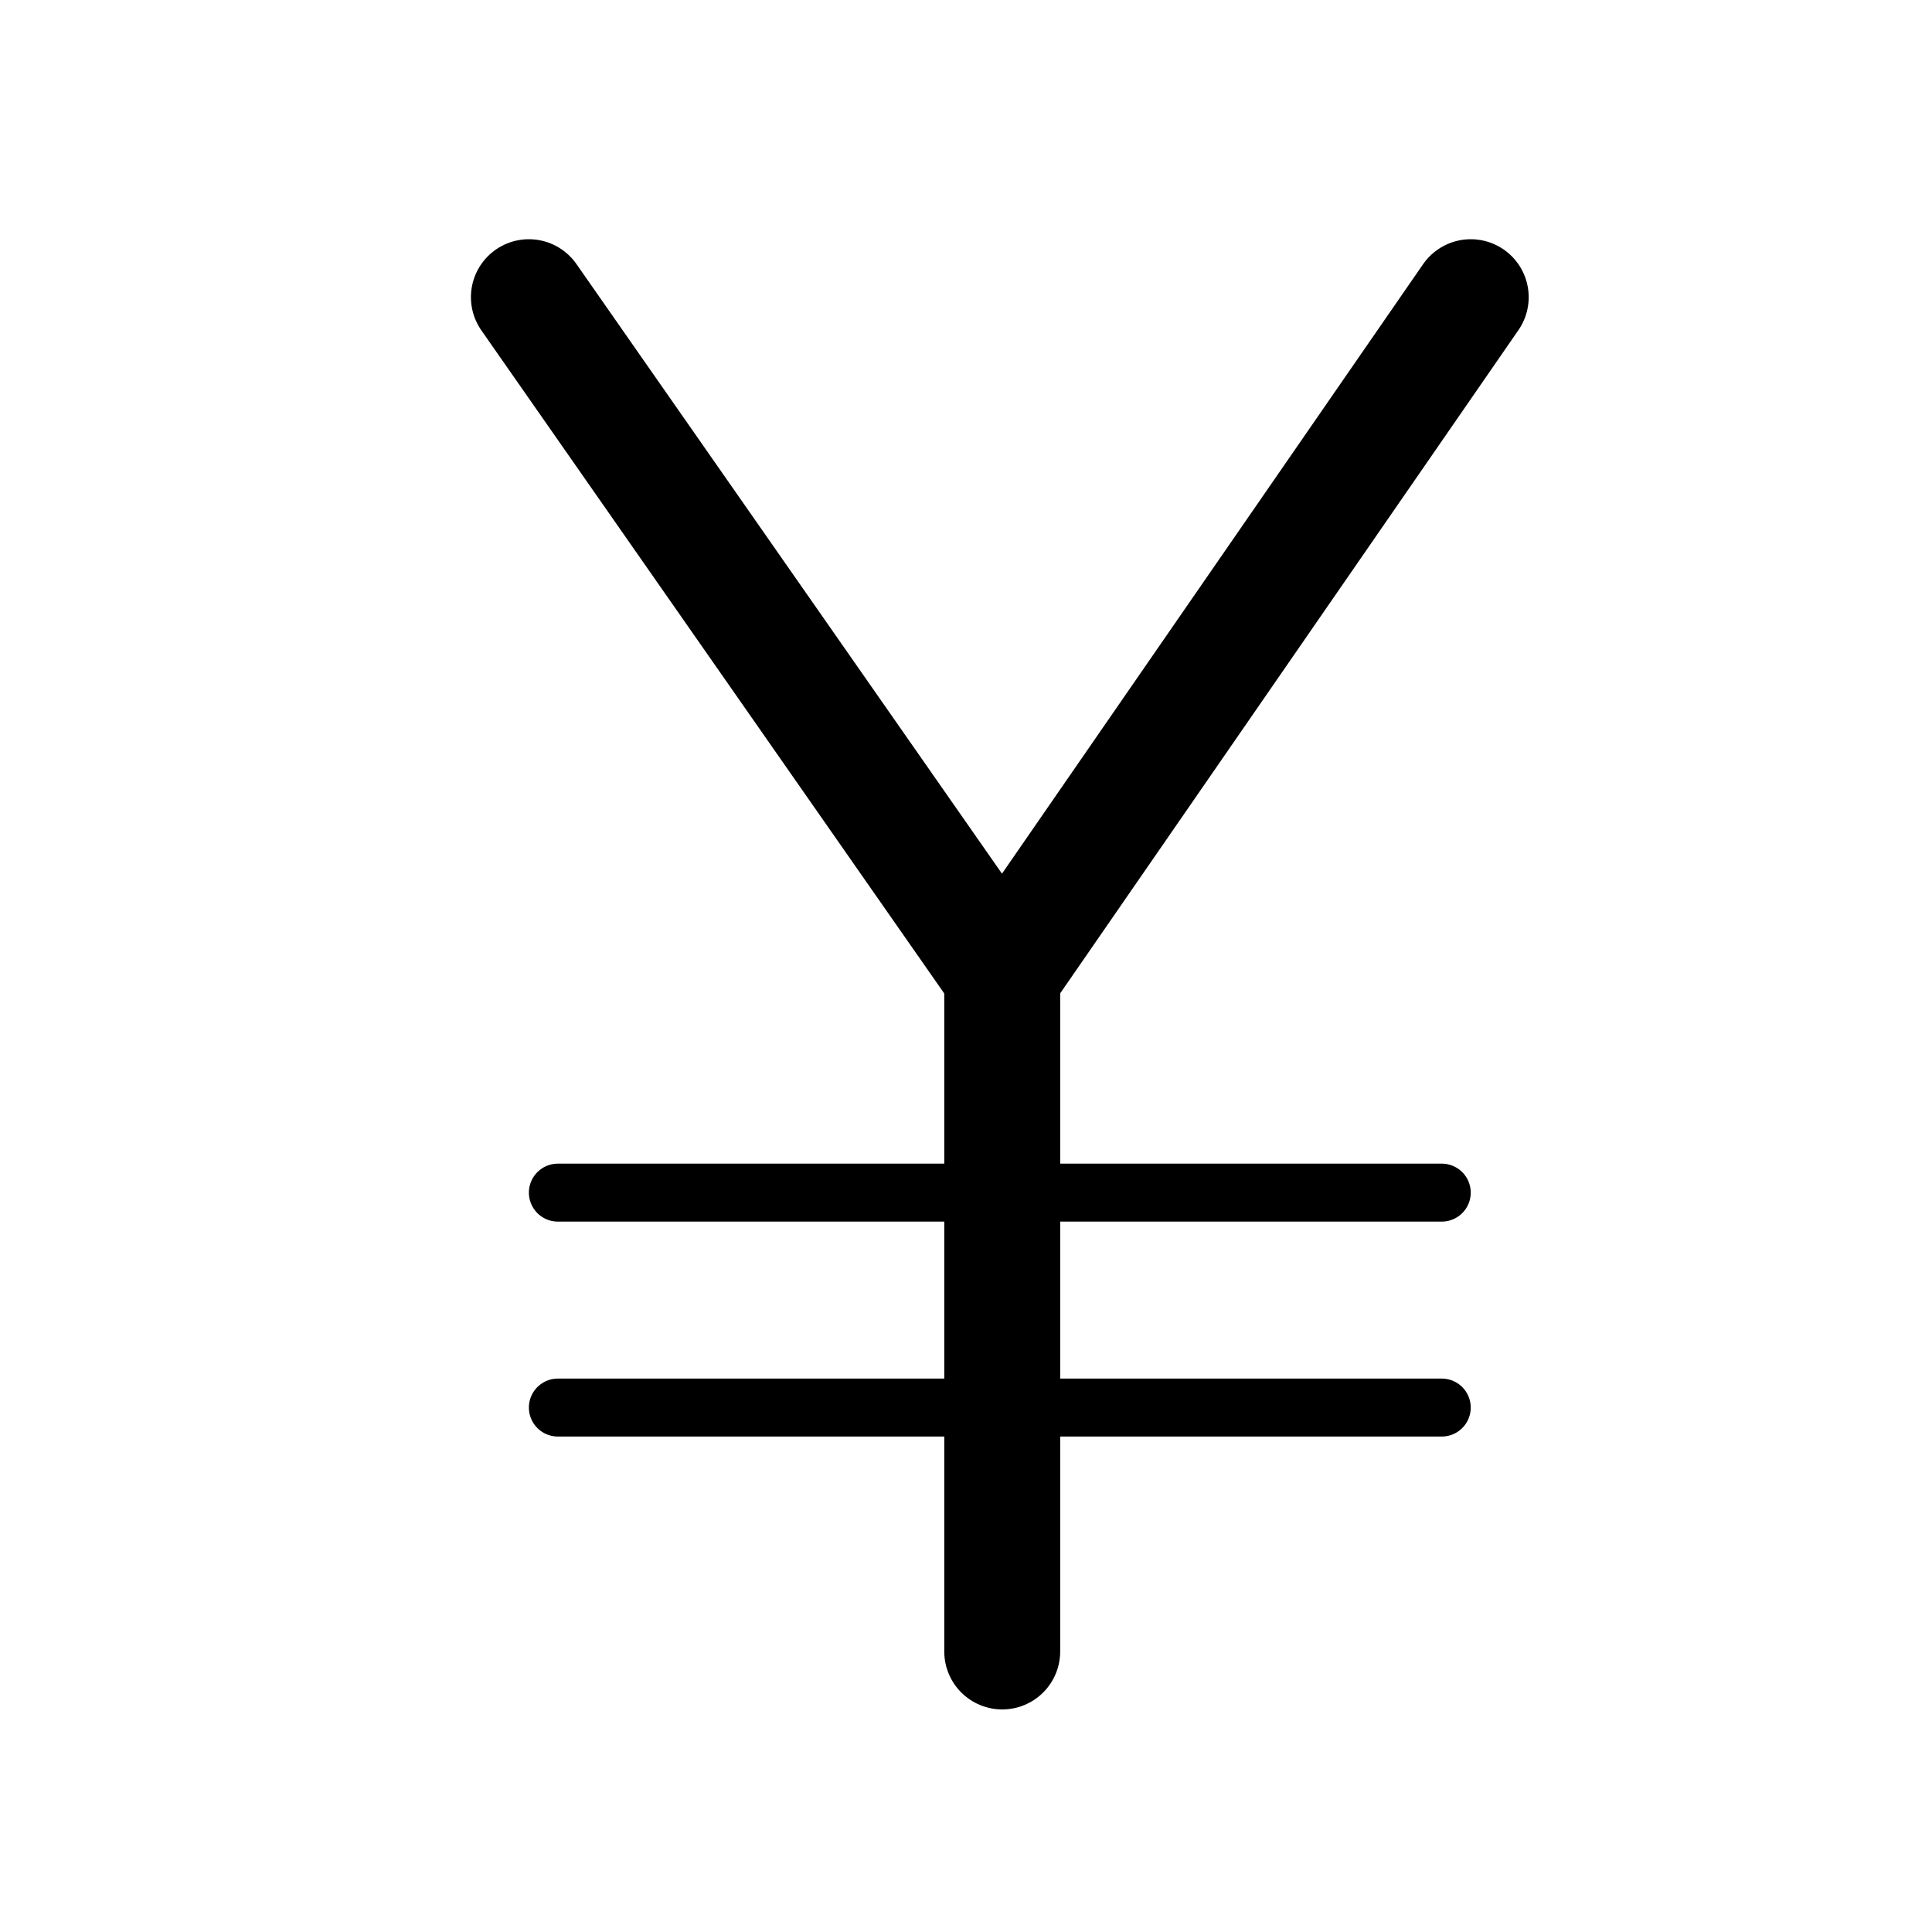 <svg xmlns="http://www.w3.org/2000/svg" xmlns:xlink="http://www.w3.org/1999/xlink" version="1.1" x="0px" y="0px" viewBox="0 0 100 100" enable-background="new 0 0 100 100" xml:space="preserve"><polyline fill="none" stroke="#000000" stroke-width="6" stroke-linecap="round" stroke-linejoin="round" stroke-miterlimit="10" points="  27.375,15.382 51.875,50.48 76.125,15.382 "></polyline><line fill="none" stroke="#000000" stroke-width="6" stroke-linecap="round" stroke-linejoin="round" stroke-miterlimit="10" x1="51.875" y1="85.48" x2="51.875" y2="50.48"></line><line fill="none" stroke="#000000" stroke-width="3" stroke-linecap="round" stroke-linejoin="round" stroke-miterlimit="10" x1="28.875" y1="61.73" x2="74.625" y2="61.73"></line><line fill="none" stroke="#000000" stroke-width="3" stroke-linecap="round" stroke-linejoin="round" stroke-miterlimit="10" x1="28.875" y1="72.855" x2="74.625" y2="72.855"></line></svg>